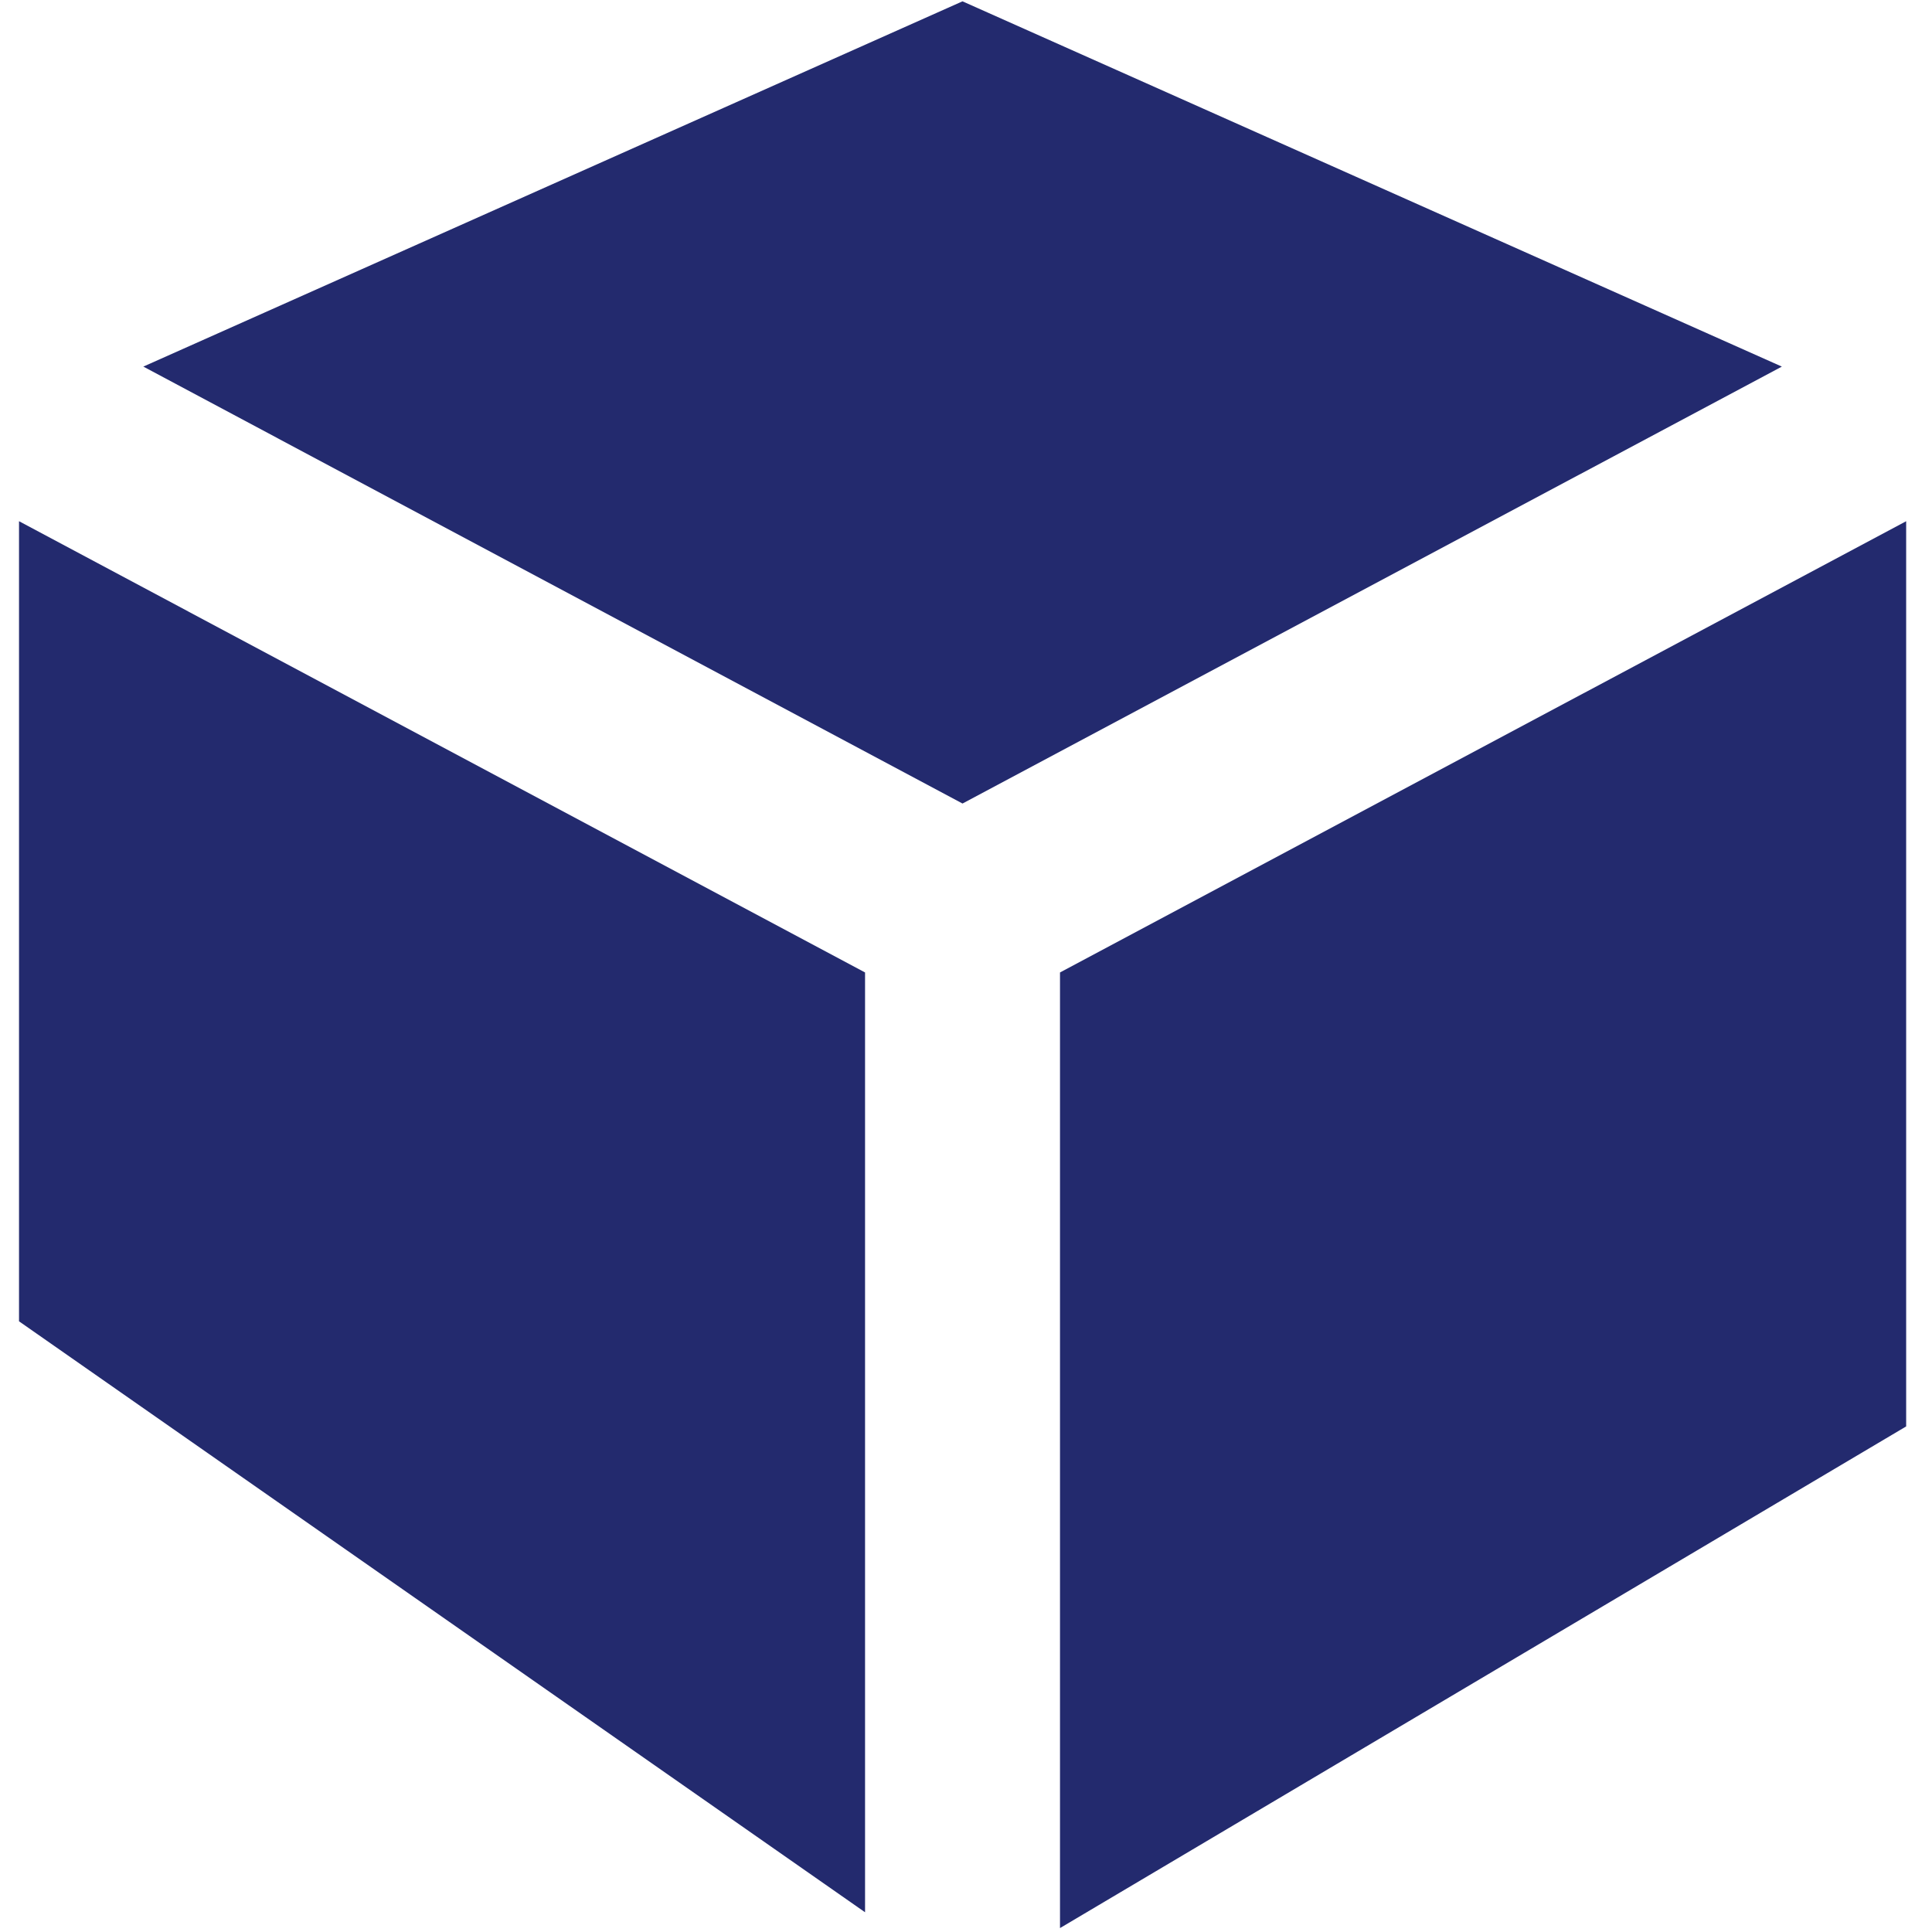 <?xml version="1.0" encoding="UTF-8" standalone="no"?>
<svg
   xmlns:dc="http://purl.org/dc/elements/1.1/"
   xmlns:cc="http://creativecommons.org/ns#"
   xmlns:rdf="http://www.w3.org/1999/02/22-rdf-syntax-ns#"
   xmlns:svg="http://www.w3.org/2000/svg"
   xmlns="http://www.w3.org/2000/svg"
   xmlns:sodipodi="http://sodipodi.sourceforge.net/DTD/sodipodi-0.dtd"
   xmlns:inkscape="http://www.inkscape.org/namespaces/inkscape"
   width="32"
   height="32"
   version="1.1"
   id="svg3882"
   sodipodi:docname="qube32x32.svg"
   inkscape:export-filename="/Users/birgit/Downloads/qube32x32.png"
   inkscape:export-xdpi="96"
   inkscape:export-ydpi="96"
   inkscape:version="0.92.2 5c3e80d, 2017-08-06">
  <defs
     id="defs3886" />
  <sodipodi:namedview
     pagecolor="#ffffff"
     bordercolor="#666666"
     borderopacity="1"
     objecttolerance="10"
     gridtolerance="10"
     guidetolerance="10"
     inkscape:pageopacity="0"
     inkscape:pageshadow="2"
     inkscape:window-width="1144"
     inkscape:window-height="786"
     id="namedview3884"
     showgrid="false"
     inkscape:zoom="7.375"
     inkscape:cx="16"
     inkscape:cy="16"
     inkscape:window-x="2064"
     inkscape:window-y="226"
     inkscape:window-maximized="0"
     inkscape:current-layer="svg3882" />
  <g
     class="layer"
     id="g3880">
    <title
       id="title3858">Layer 1</title>
    <g
       id="svg_1">
      <g
         id="svg_2">
        <polygon
           fill="#232A6E"
           id="svg_3"
           points="15.942,0.022 29.513,6.072 15.942,13.309 2.374,6.072 " />
        <polygon
           fill="#232A6E"
           id="svg_4"
           points="0.315,8.633 14.328,16.107 14.328,31.673 0.315,21.885 " />
        <polygon
           fill="#232A6E"
           id="svg_5"
           points="31.572,23.626 17.557,31.935 17.557,16.107 31.572,8.633 " />
      </g>
    </g>
    <g
       id="svg_6" />
    <g
       id="svg_7" />
    <g
       id="svg_8" />
    <g
       id="svg_9" />
    <g
       id="svg_10" />
    <g
       id="svg_11" />
    <g
       id="svg_12" />
    <g
       id="svg_13" />
    <g
       id="svg_14" />
    <g
       id="svg_15" />
    <g
       id="svg_16" />
    <g
       id="svg_17" />
    <g
       id="svg_18" />
    <g
       id="svg_19" />
    <g
       id="svg_20" />
  </g>
</svg>
